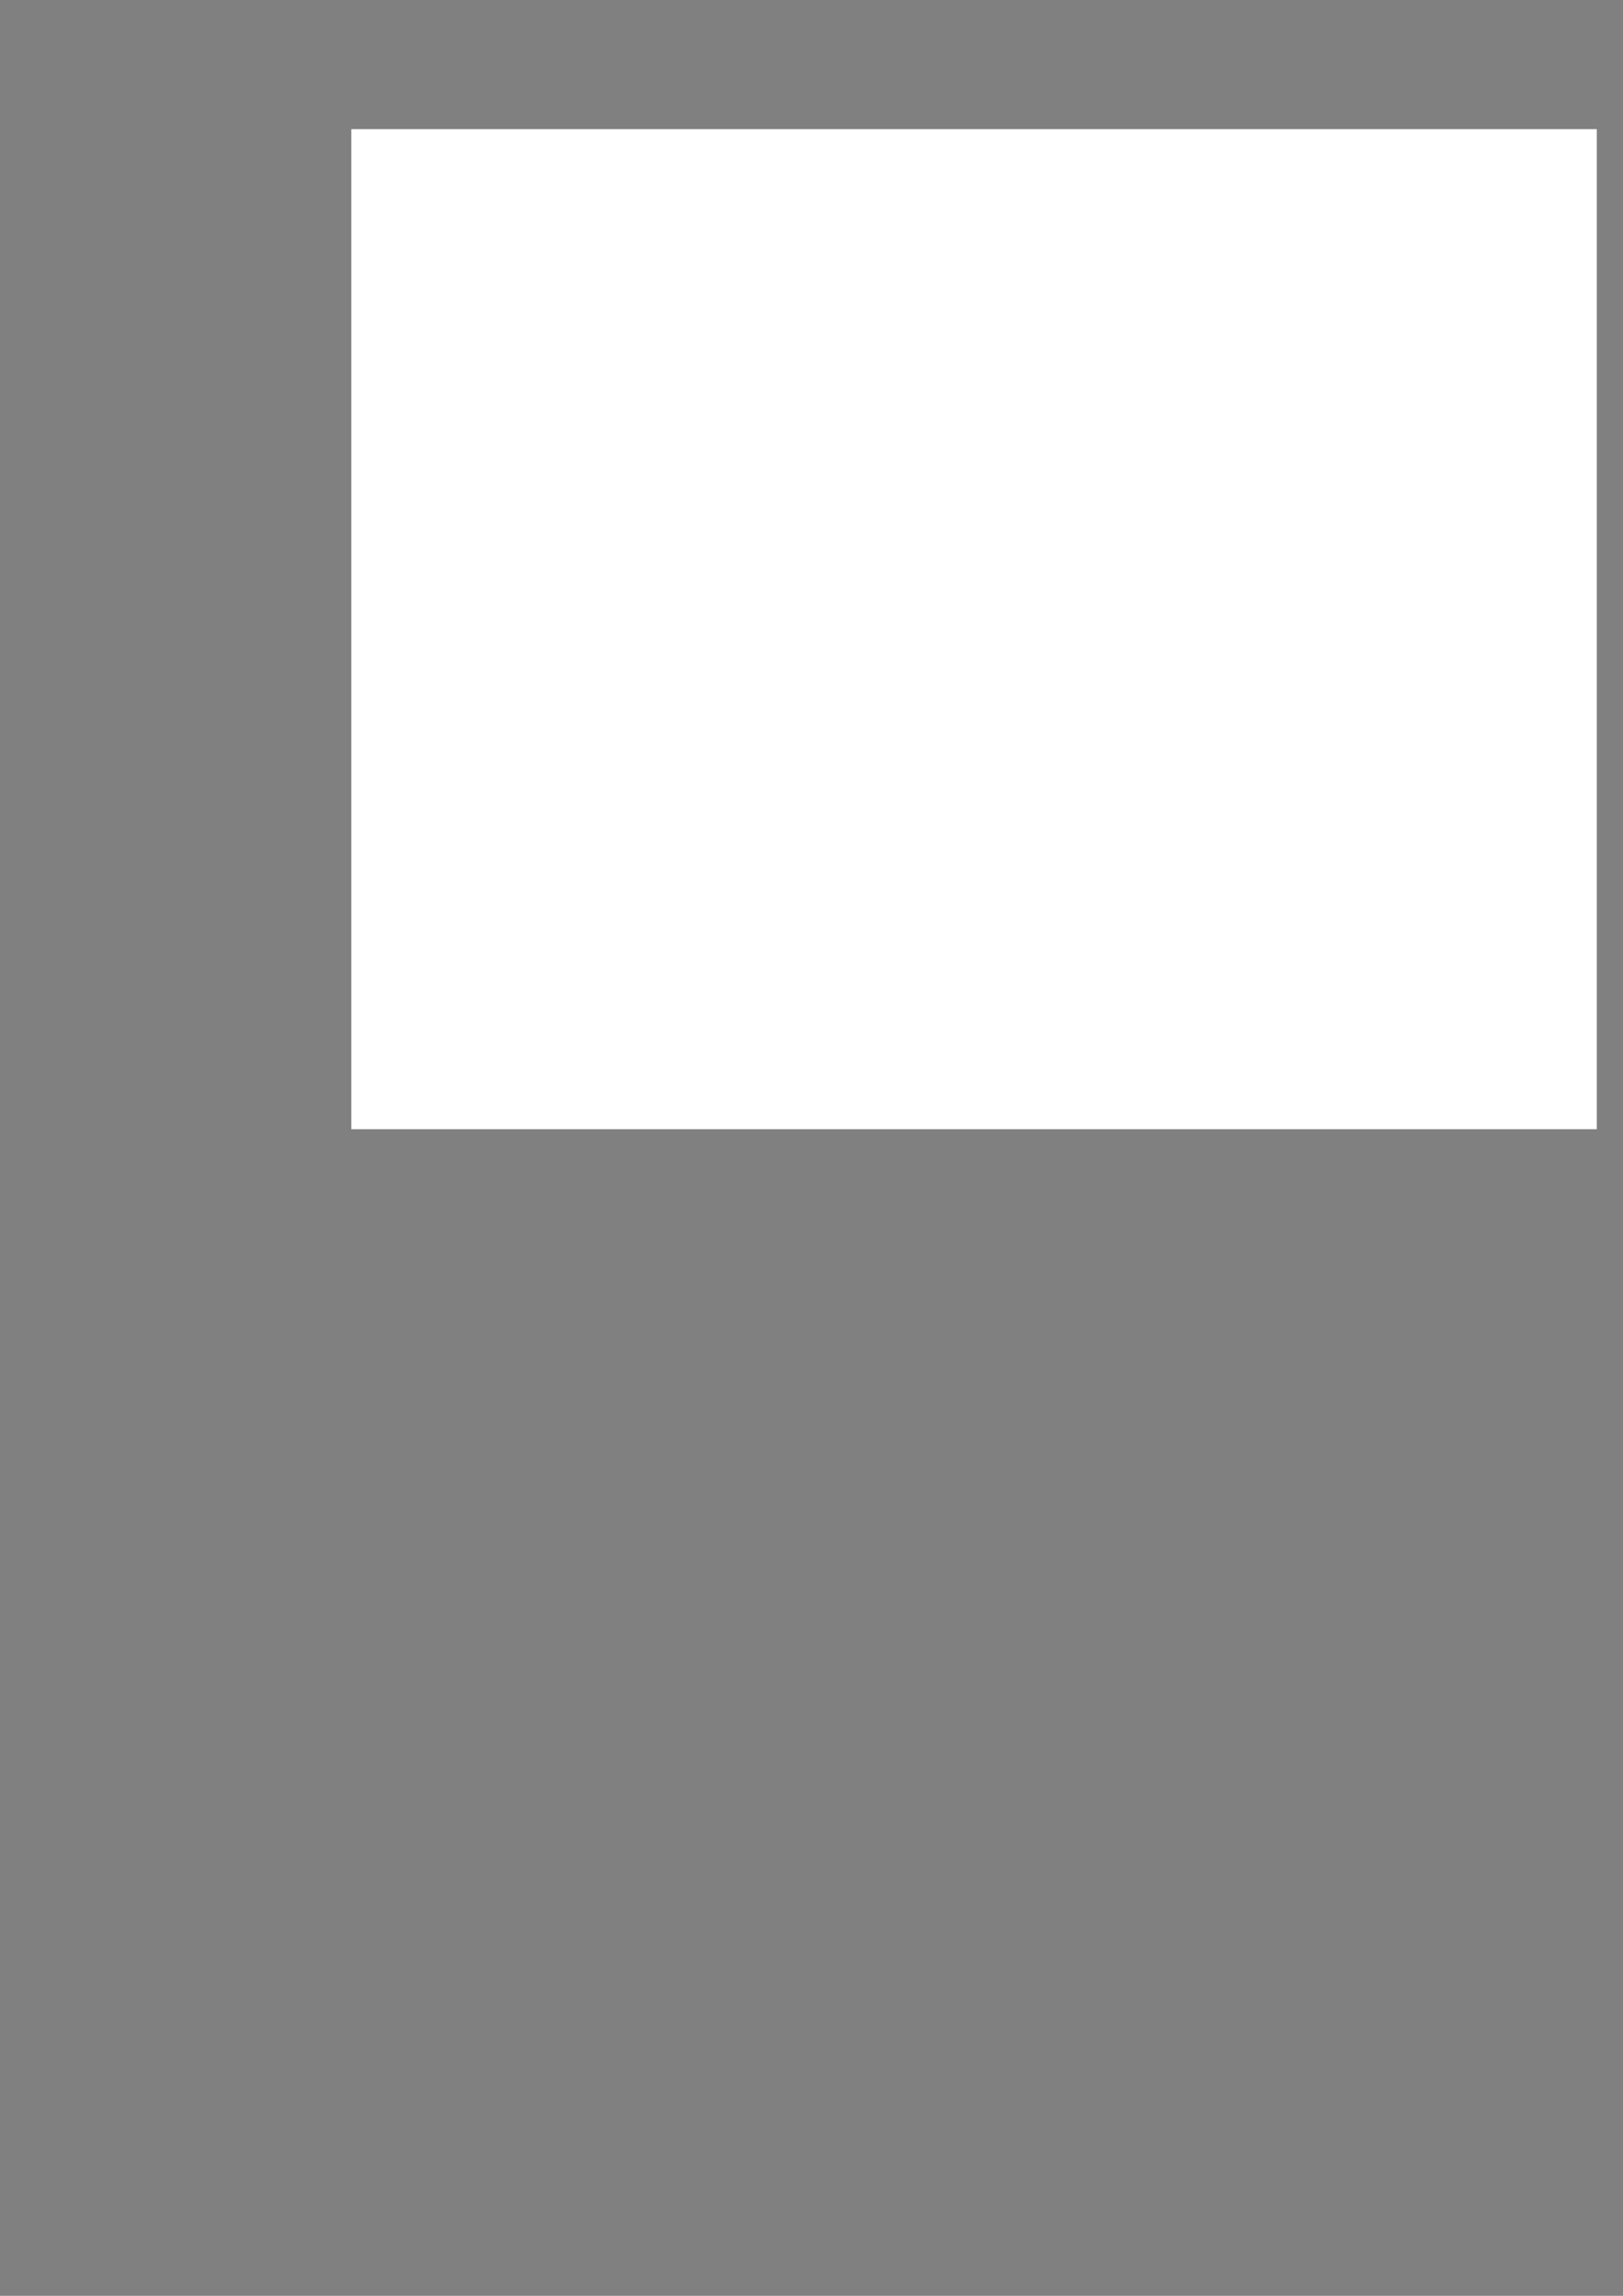 <?xml version="1.0" encoding="UTF-8" standalone="no"?>
<!-- Created with Inkscape (http://www.inkscape.org/) -->

<svg
   xmlns:dc="http://purl.org/dc/elements/1.1/"
   xmlns:cc="http://creativecommons.org/ns#"
   xmlns:rdf="http://www.w3.org/1999/02/22-rdf-syntax-ns#"
   xmlns:svg="http://www.w3.org/2000/svg"
   xmlns="http://www.w3.org/2000/svg"
   xmlns:sodipodi="http://sodipodi.sourceforge.net/DTD/sodipodi-0.dtd"
   xmlns:inkscape="http://www.inkscape.org/namespaces/inkscape"
   width="210mm"
   height="297mm"
   viewBox="0 0 210 297"
   version="1.1"
   id="svg8"
   inkscape:version="0.92.4 (5da689c313, 2019-01-14)"
   sodipodi:docname="lightrail_logo.svg">
  <rect x="0" y="0" width="210" height="297" fill="#808080" stroke="none"/>
  <defs
     id="defs2" />
  <sodipodi:namedview
     id="base"
     pagecolor="#ffffff"
     bordercolor="#666666"
     borderopacity="1.0"
     inkscape:pageopacity="0.0"
     inkscape:pageshadow="2"
     inkscape:zoom="0.49497475"
     inkscape:cx="328.17553"
     inkscape:cy="722.63456"
     inkscape:document-units="mm"
     inkscape:current-layer="layer1"
     showgrid="false"
     inkscape:window-width="1280"
     inkscape:window-height="707"
     inkscape:window-x="-4"
     inkscape:window-y="0"
     inkscape:window-maximized="0" />
  <g
     inkscape:label="Ebene 1"
     inkscape:groupmode="layer"
     id="layer1">
    <g
       id="g1617"
       inkscape:export-filename="/Users/Jonas/Transidious/Assets/Resources/Sprites/lightrail_logo.png"
       inkscape:export-xdpi="75.0895"
       inkscape:export-ydpi="75.0895">
      <circle
         r="43.298"
         cy="77.839"
         cx="125.617"
         id="path815"
         style="opacity:1;fill:#215800;fill-opacity:1;stroke:none;stroke-width:1.77;stroke-linecap:butt;stroke-linejoin:miter;stroke-miterlimit:4;stroke-dasharray:none;stroke-dashoffset:0;stroke-opacity:1" />
      <flowRoot
         transform="matrix(0.321,0,0,0.321,-17.13,-59.573)"
         style="font-style:normal;font-variant:normal;font-weight:normal;font-stretch:normal;font-size:266.667px;line-height:159.4%;font-family:Arial;-inkscape-font-specification:Arial;text-align:center;letter-spacing:19.77px;word-spacing:0px;text-anchor:middle;fill:#ffffff;fill-opacity:1;stroke:none;stroke-width:1px;stroke-linecap:butt;stroke-linejoin:miter;stroke-opacity:1"
         id="flowRoot886-7"
         xml:space="preserve"><flowRegion
           style="font-style:normal;font-variant:normal;font-weight:normal;font-stretch:normal;font-size:266.667px;line-height:159.4%;font-family:Arial;-inkscape-font-specification:Arial;text-align:center;letter-spacing:19.77px;text-anchor:middle;fill:#ffffff;fill-opacity:1"
           id="flowRegion882-9"><rect
             style="font-style:normal;font-variant:normal;font-weight:normal;font-stretch:normal;font-size:266.667px;line-height:159.4%;font-family:Arial;-inkscape-font-specification:Arial;text-align:center;letter-spacing:19.77px;text-anchor:middle;fill:#ffffff;fill-opacity:1"
             y="237.626"
             x="194.959"
             height="403.051"
             width="502.046"
             id="rect880-3" /></flowRegion><flowPara
           id="flowPara884-8">S</flowPara></flowRoot>    </g>
  </g>
</svg>
